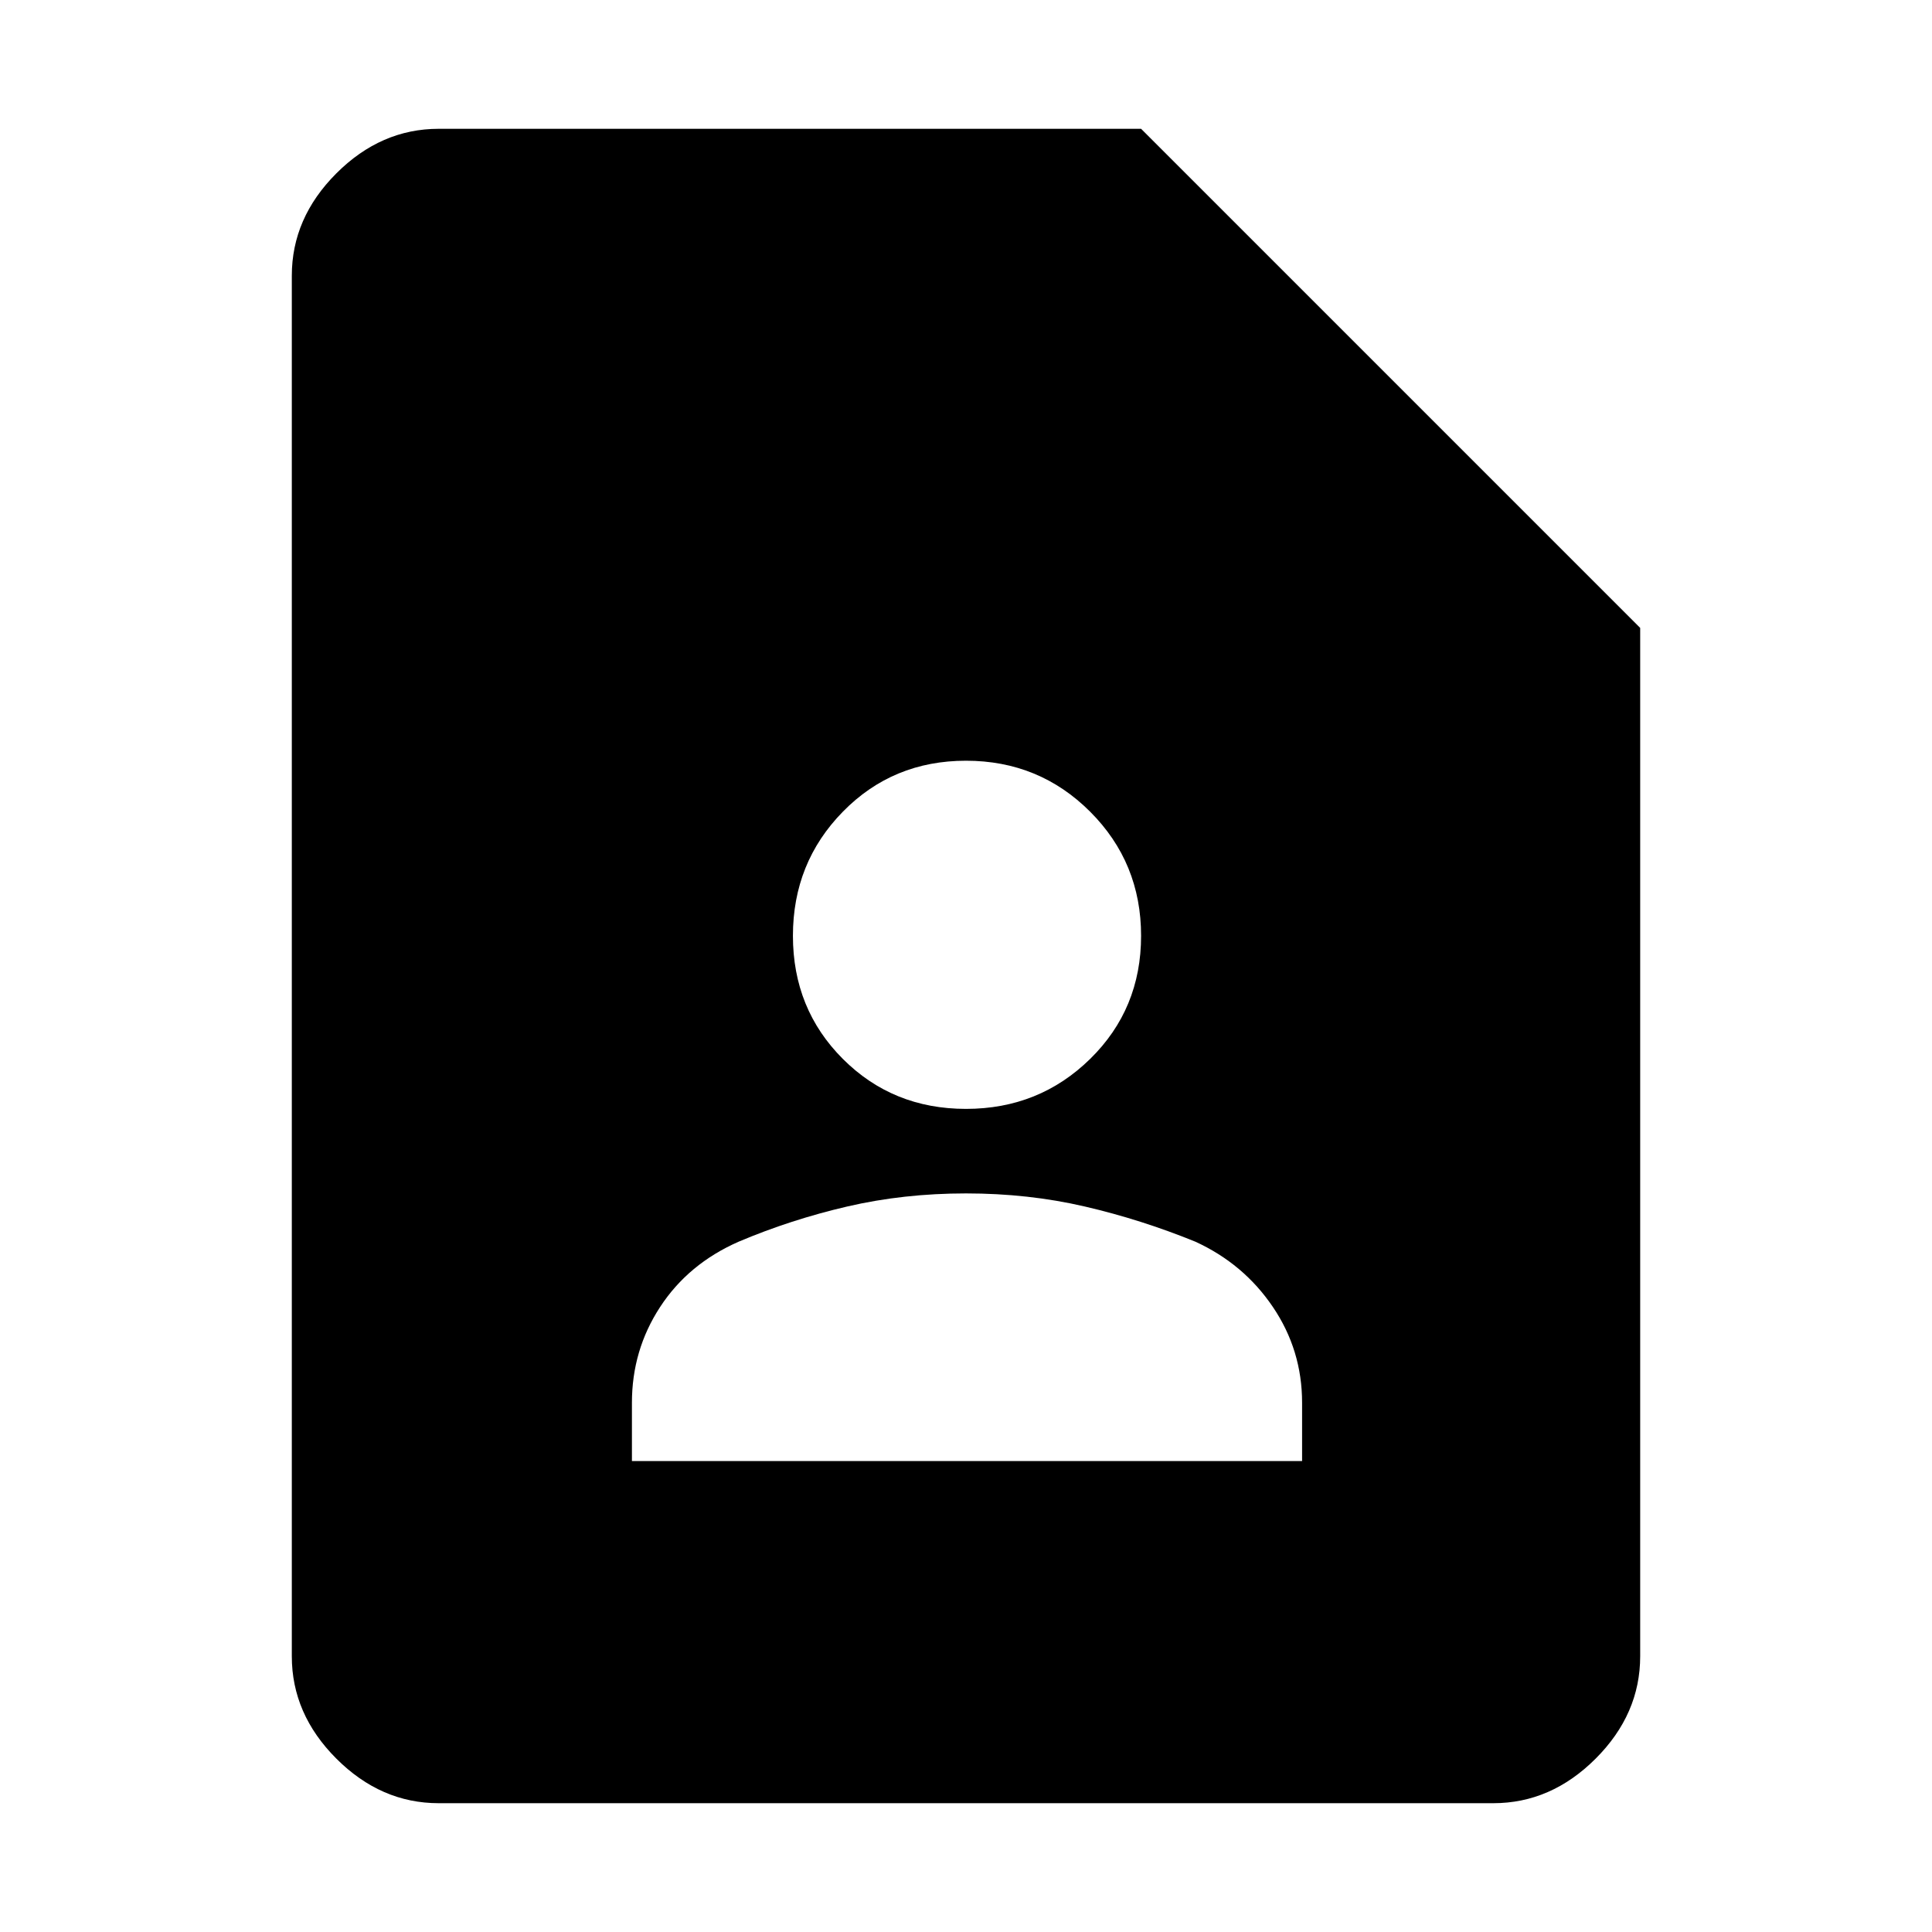 <svg xmlns="http://www.w3.org/2000/svg" height="48" viewBox="0 -960 960 960" width="48"><path d="M480-409q36.36 0 61.68-24.82T567-495q0-36.36-25.32-61.68T480-582q-36.36 0-61.18 25.32T394-495q0 36.36 24.82 61.18T480-409ZM314-234h333v-29q0-26.13-14.5-47.56Q618-332 594-343q-27-11-55-17.5t-59-6.5q-31 0-59 6.5T367-343q-25 11-39 32.44-14 21.43-14 47.56v29ZM742-64H218q-28.73 0-50.86-22.14Q145-108.28 145-137v-686q0-28.72 22.14-50.86Q189.27-896 218-896h349l248 248v511q0 28.72-22.14 50.86T742-64Z"/></svg>